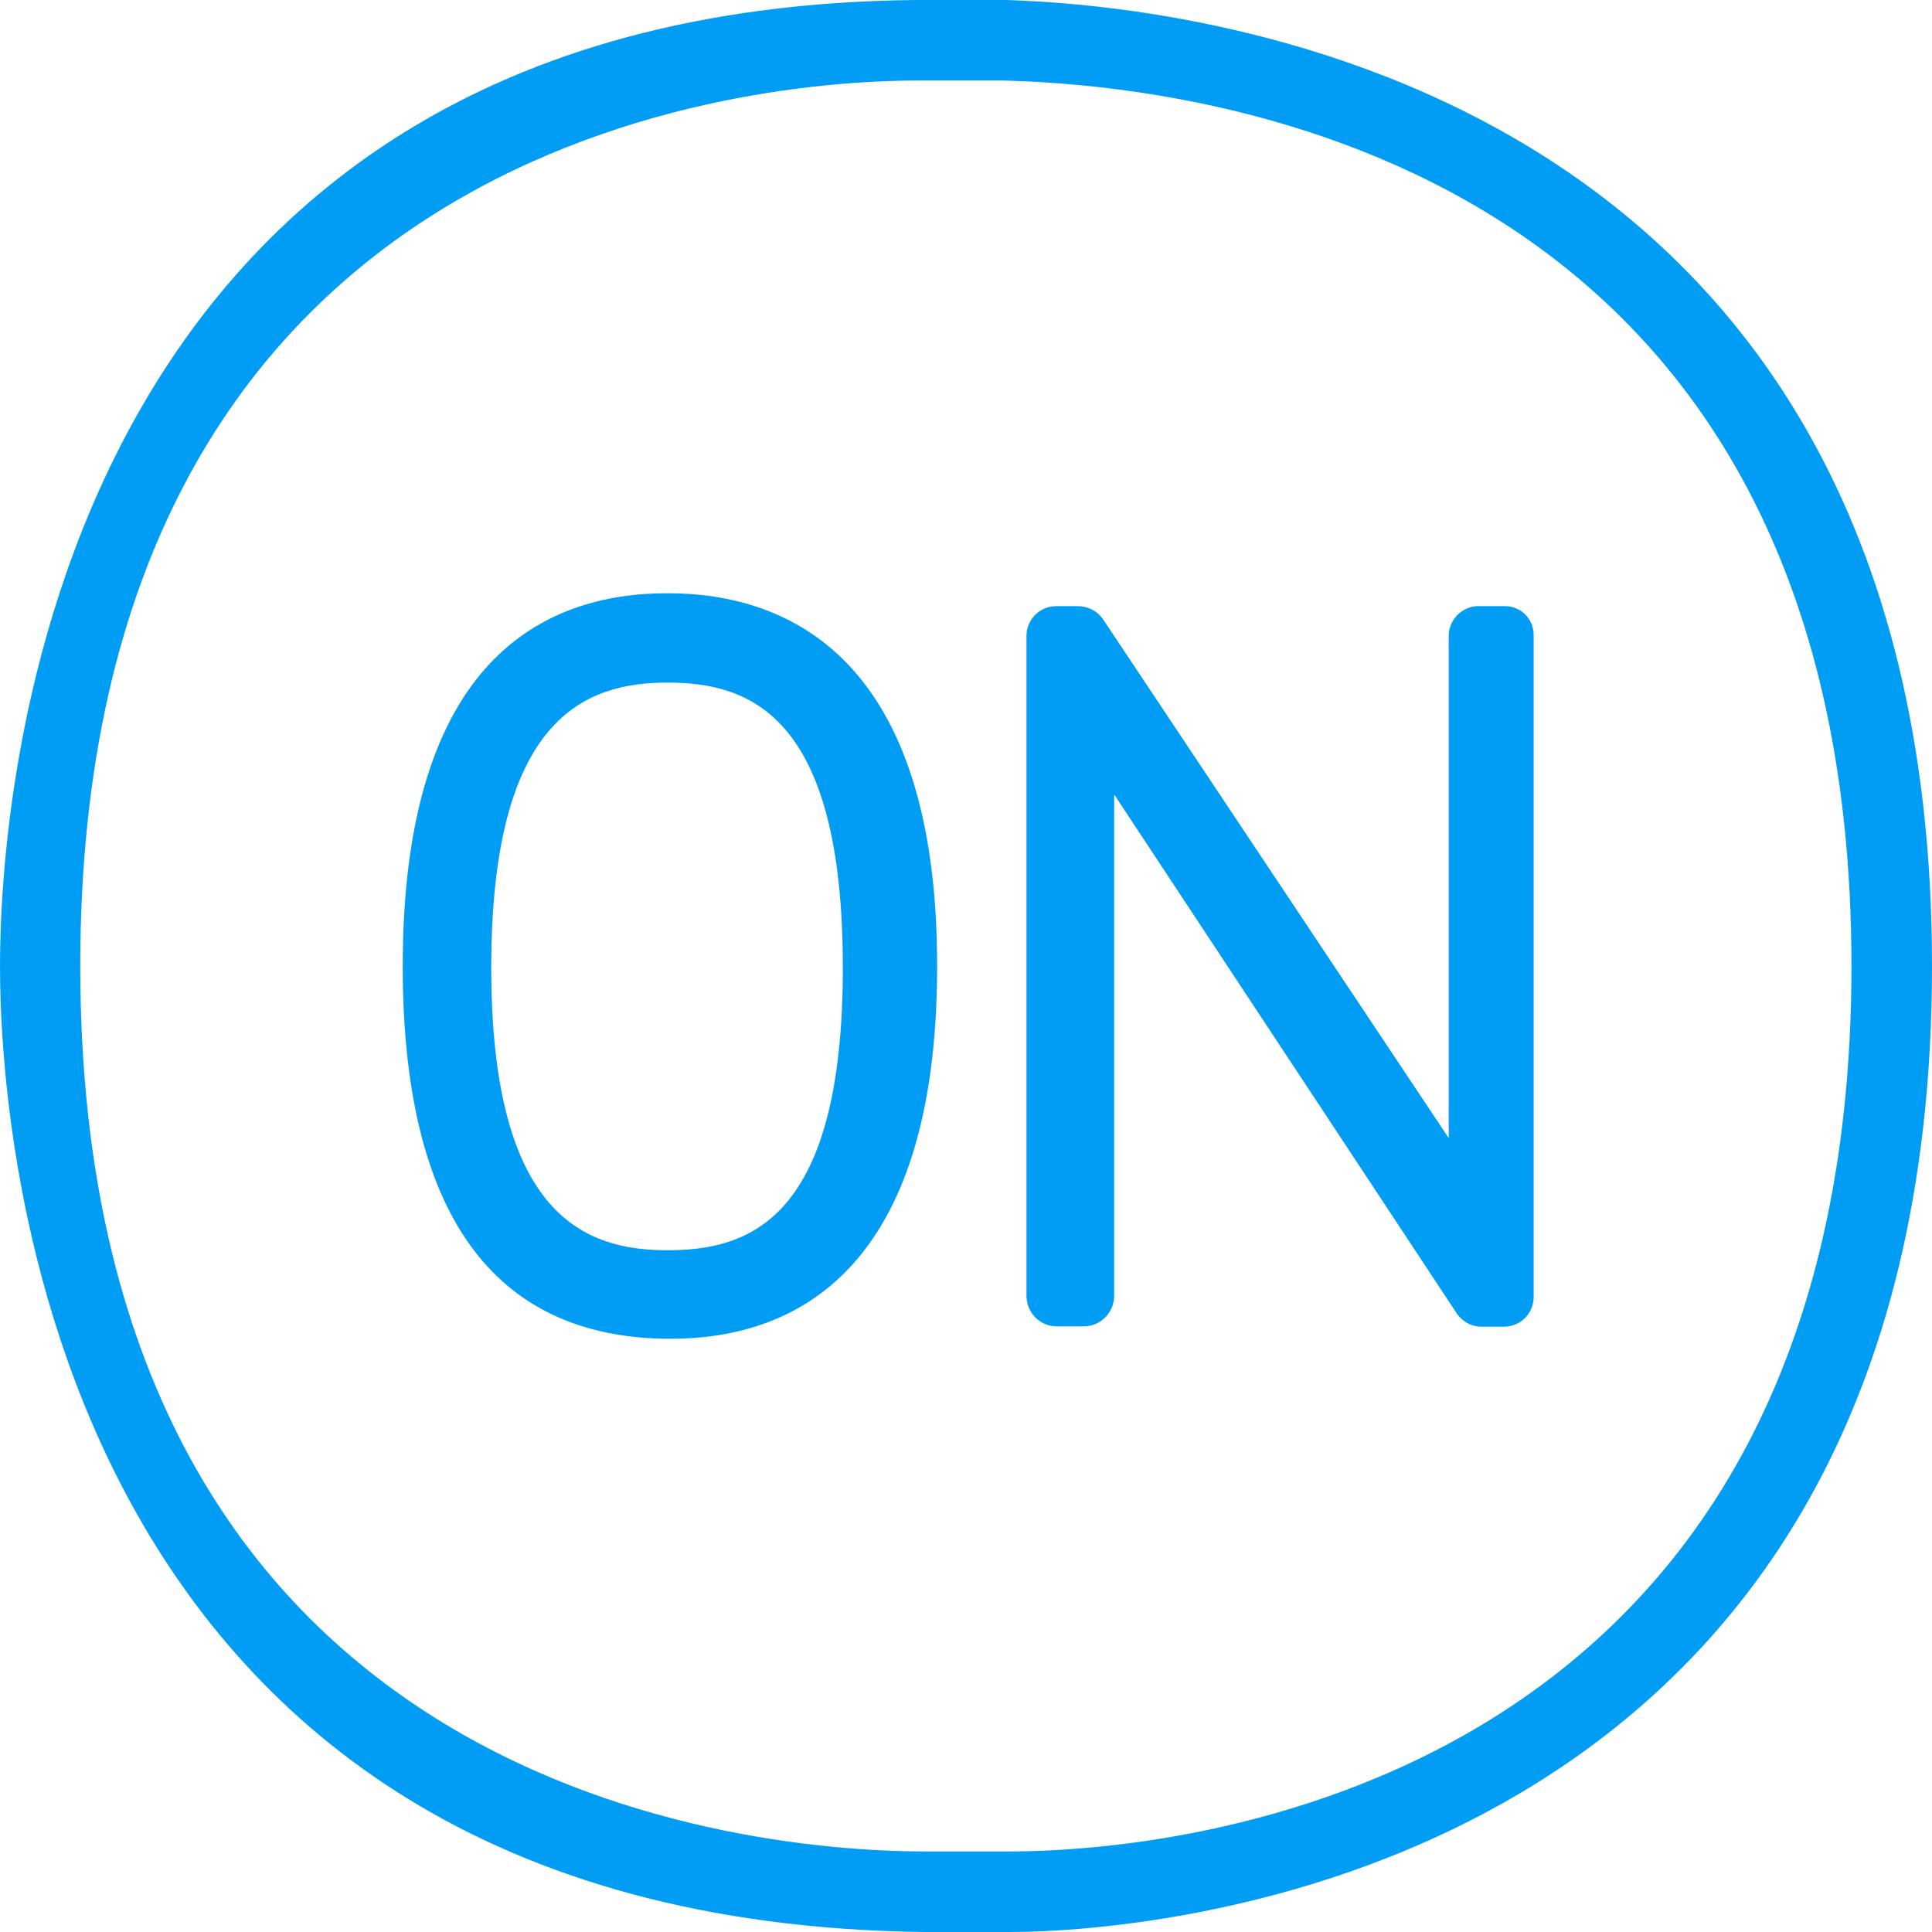 <?xml version="1.0" encoding="UTF-8"?>
<svg xmlns="http://www.w3.org/2000/svg" viewBox="0 0 702.8 702.8"><path fill="none" d="M242.8 248.3c-29.3 0-64.1 11.7-64.1 103.7s34.3 102.8 64.1 102.8c29.9 0 63.8-11.7 63.8-102.8s-34.3-103.7-63.8-103.7z"/><path fill="none" d="M365.5 29.3h-31.6c-70.3 0-304.5 25.8-304.5 322.1s234.3 322.1 307.2 322.1h29.3c73.5 0 307.8-29.3 307.8-322.1S439.3 31.3 365.5 29.3zM242.8 487.6c-64.7 0-96.3-45.7-96.3-136.2 0-111.9 51.8-135.6 96.3-135.6s96.9 23.7 96.9 135.6-52.7 136.2-96.9 136.2zm315-16.1c.2 6-4.6 11-10.5 11.1h-8.5c-3.7 0-7.1-1.9-9.1-5L405.3 289v182.4c0 6.1-5 11.1-11.1 11.1h-10c-6-.2-10.8-5.1-10.8-11.1V231.3c0-6 4.9-10.8 10.8-10.8h7.9c3.6-.1 7 1.7 9.1 4.7l125.9 188.9V231.3c0-6 4.9-10.8 10.8-10.8h10c5.8-.2 10.7 4.4 10.8 10.2v.6l-.9 240.2z"/><path fill="#019df4" d="M366 0h-32.5C16.1 2.9 0 292.8 0 351.4s16.1 347.3 335.9 351.4h31.3c56.2 0 335.6-22.5 335.6-351.4S422.3 1.8 366 0zm0 673.5h-29.3c-73.2 0-307.5-26.9-307.5-322.1S263.5 29.3 333.8 29.3h31.6c73.8 2 308.1 29.3 308.1 322.1S439.3 673.5 366.9 673.5h-.9z" style="fill: #019df4;"/><path fill="#019df4" d="M242.8 215.8c-44.5 0-96.3 23.7-96.3 135.6 0 89.9 32.8 135.6 97.5 135.6 44.2 0 96.9-23.7 96.9-135.6S287 215.8 242.8 215.8zm0 239c-29.3 0-64.1-11.7-64.1-102.8s34.3-103.7 64.1-103.7c29.9 0 63.8 11.7 63.8 103.7s-34.3 102.8-63.8 102.8z" style="fill: #019df4;"/><path fill="#019df4" fill-rule="evenodd" d="M547 220.5h-10c-5.6.5-10 5.2-10 10.8V414L401.2 225.2c-2.1-3-5.5-4.7-9.1-4.7h-7.9c-6 0-10.8 4.9-10.8 10.8v240.1c0 6 4.8 11 10.8 11.1h10c6.1 0 11.1-5 11.1-11.1V289l124.5 188.6c2 3.1 5.4 5 9.1 5h8.2c6 0 10.8-4.8 10.8-10.8V231.3c.2-5.8-4.4-10.7-10.2-10.8h-.7z" clip-rule="evenodd" style="fill: #019df4;"/></svg>
